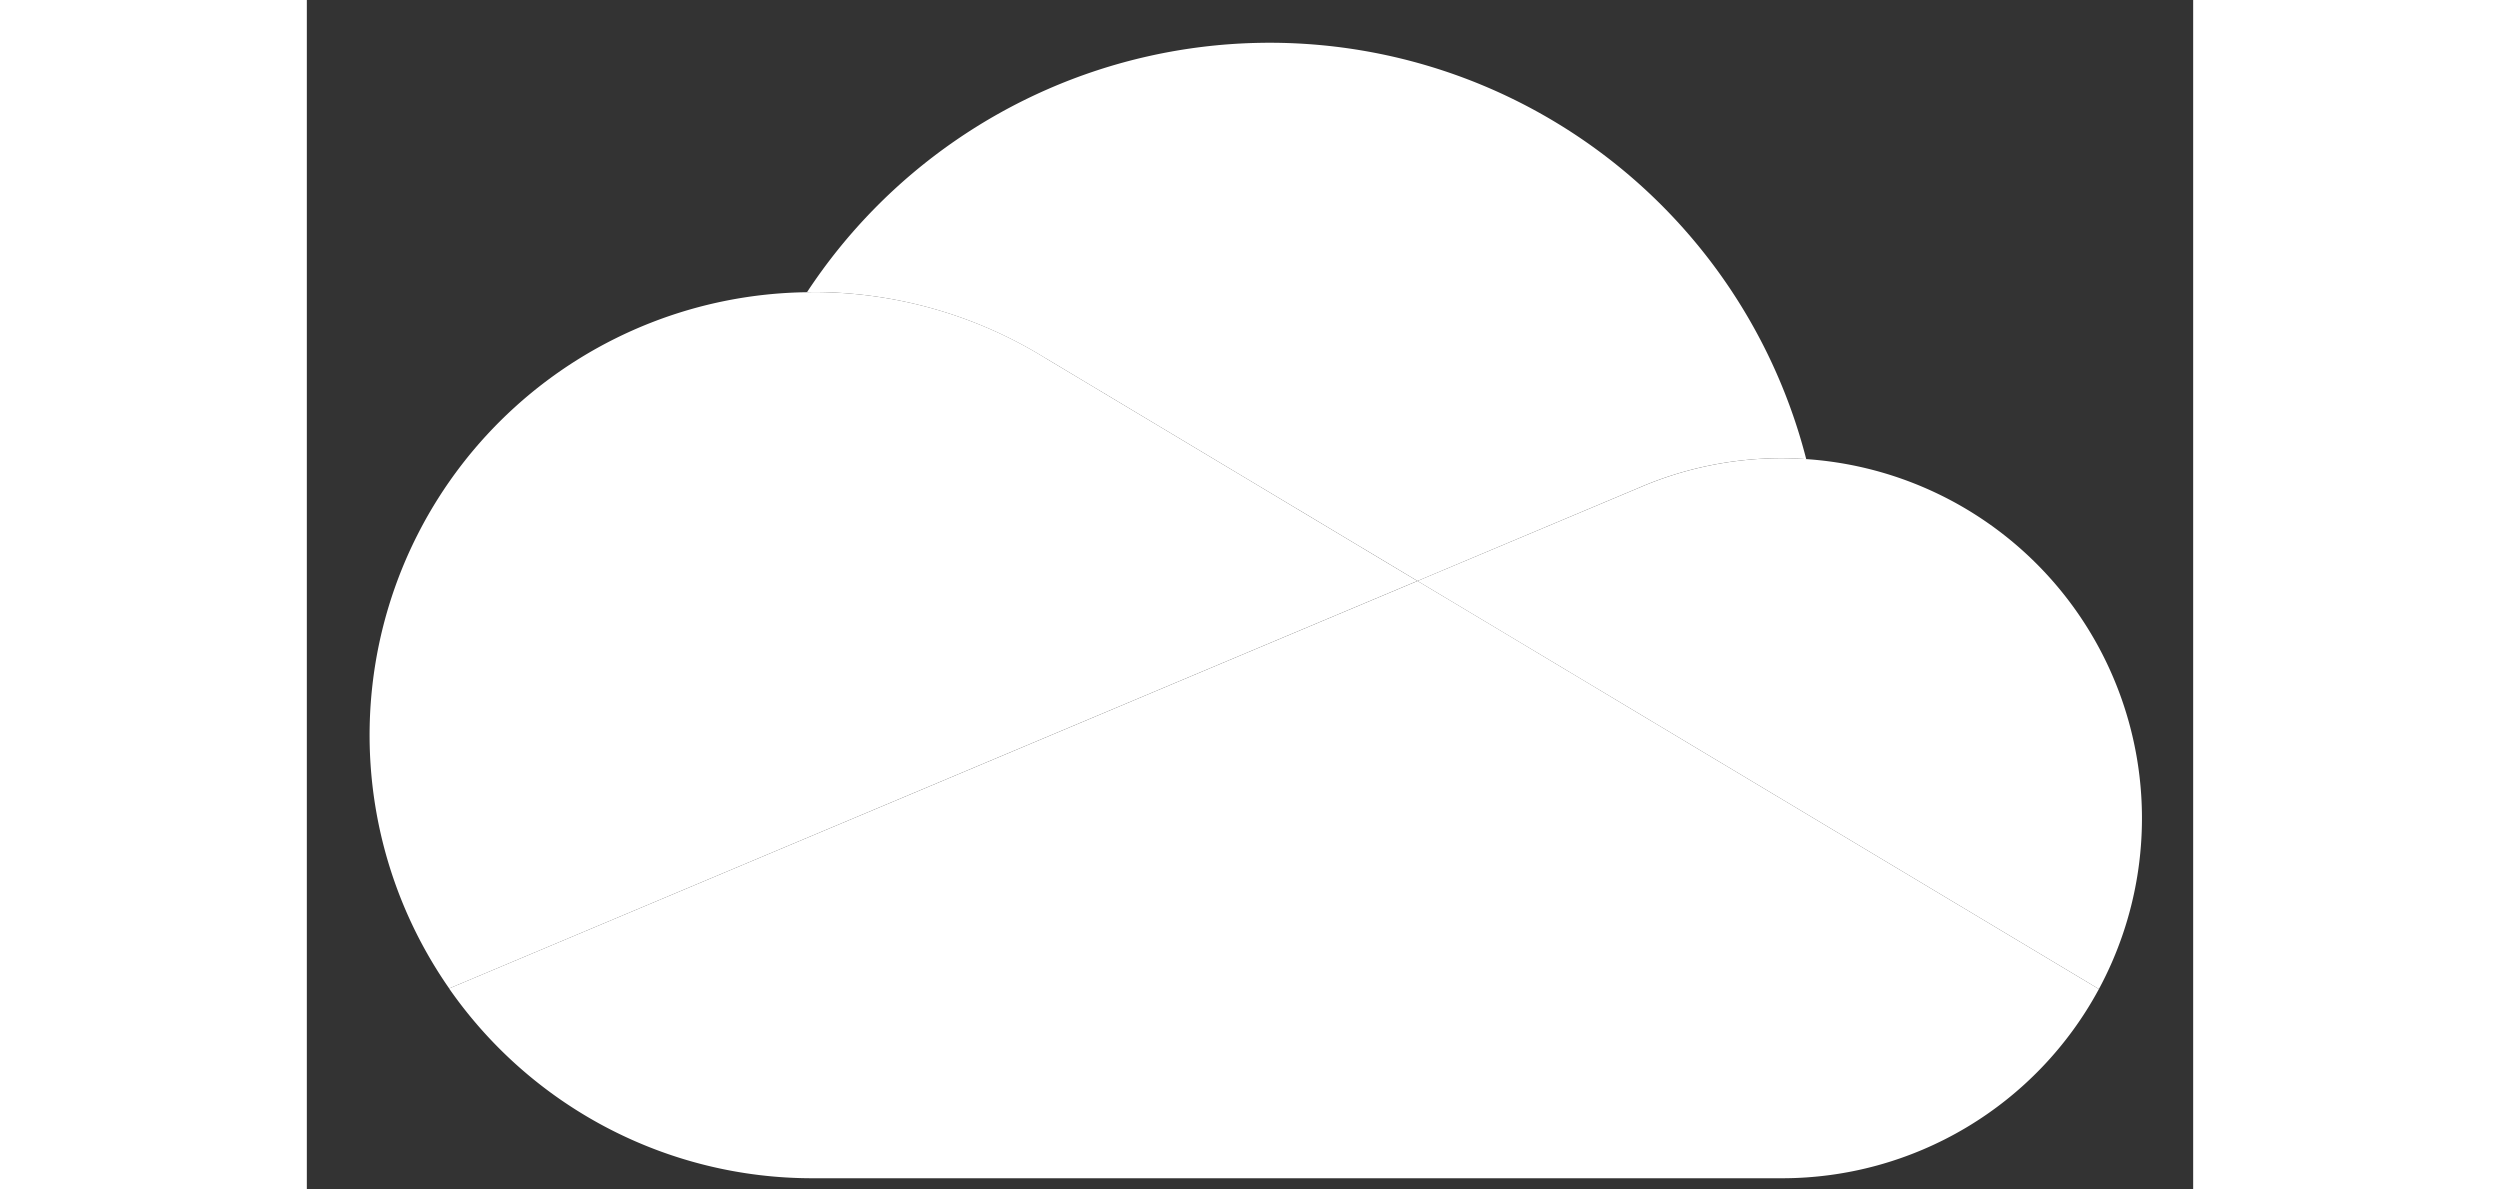 <svg viewBox="-1.132 4.727 34.057 21.467" xmlns="http://www.w3.org/2000/svg" width="2500" height="1189"><rect x="-1.132" y="4.727" width="34.057" height="21.467" fill="#333333" stroke="none"/><path d="M12.202 11.193v-.001l6.718 4.024 4.003-1.685A6.477 6.477 0 0125.5 13c.148 0 .294.007.439.016a10 10 0 00-18.041-3.013L8 10a7.96 7.96 0 014.202 1.193z" fill="#fff"/><path d="M12.203 11.192A7.96 7.96 0 008 10l-.102.003a7.997 7.997 0 00-6.46 12.57L7.36 20.08l2.634-1.108 5.863-2.468 3.062-1.288z" fill="#fff"/><path d="M25.939 13.016A6.577 6.577 0 0025.5 13a6.477 6.477 0 00-2.576.532l-4.004 1.684 1.161.695 3.805 2.279 1.66.994 5.677 3.4a6.5 6.5 0 00-5.284-9.568z" fill="#fff"/><path d="M25.546 19.184l-1.66-.994-3.805-2.28-1.16-.694-3.063 1.288-5.863 2.468L7.36 20.08l-5.924 2.493A7.989 7.989 0 008 26h17.5a6.498 6.498 0 005.723-3.416z" fill="#fff"/></svg>